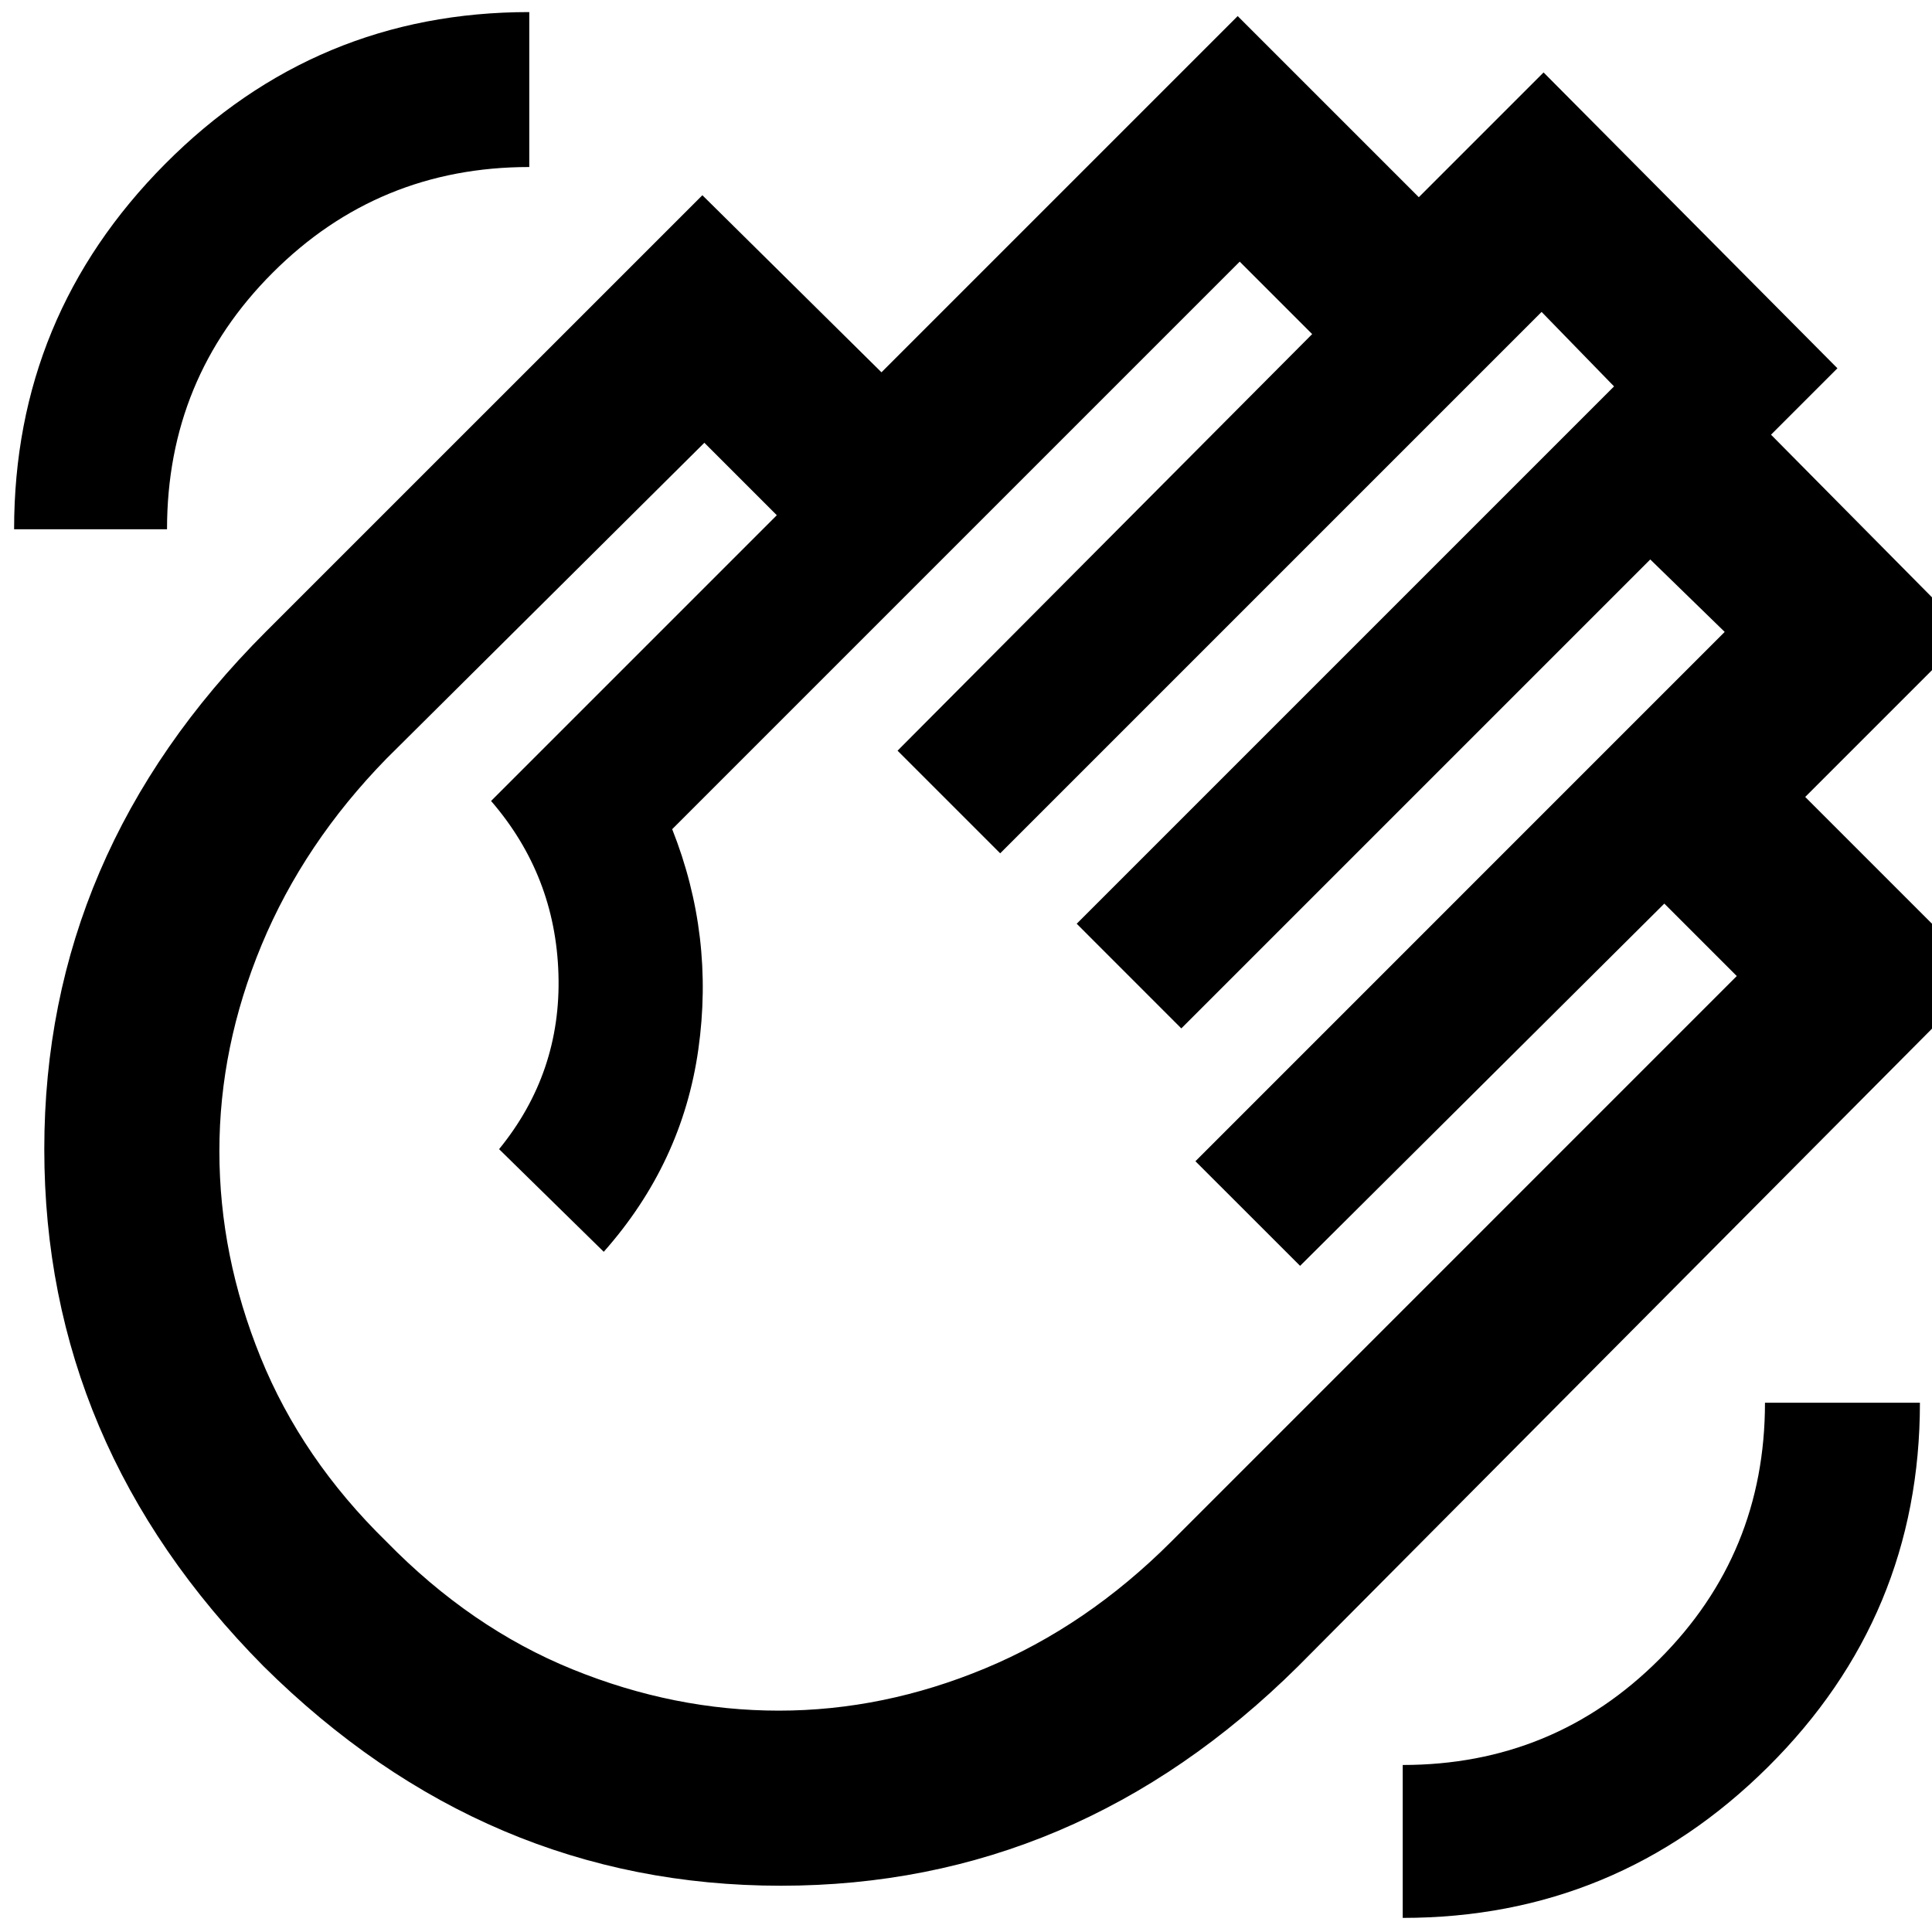 <svg xmlns="http://www.w3.org/2000/svg" height="40" width="40"><path d="M29.042 39.708Q33.458 39.708 36.604 36.583Q39.75 33.458 39.75 29.042H36.542Q36.542 32.167 34.354 34.354Q32.167 36.542 29.042 36.542ZM0.292 10.958H3.458Q3.458 7.833 5.646 5.646Q7.833 3.458 10.958 3.458V0.25Q6.542 0.25 3.417 3.396Q0.292 6.542 0.292 10.958ZM5.458 34.5Q0.917 29.917 0.917 23.792Q0.917 17.667 5.5 13.083L14.542 4.042L18.25 7.708L25.625 0.333L29.375 4.083L31.958 1.5L38.042 7.625L36.667 9L40.75 13.125L37.375 16.5L41.083 20.208L26.875 34.5Q22.292 39.042 16.167 39.042Q10.042 39.042 5.458 34.5ZM8 31.917Q9.75 33.708 11.854 34.562Q13.958 35.417 16.125 35.417Q18.292 35.417 20.396 34.542Q22.5 33.667 24.25 31.917L35.958 20.208L34.458 18.708L26.917 26.208L24.75 24.042L35.708 13.083L34.167 11.583L24.458 21.292L22.292 19.125L33.417 8L31.917 6.458L20.708 17.667L18.583 15.542L27.167 6.917L25.667 5.417L13.917 17.167Q14.792 19.375 14.458 21.729Q14.125 24.083 12.5 25.917L10.333 23.792Q11.625 22.208 11.562 20.167Q11.5 18.125 10.167 16.583L16.083 10.667L14.583 9.167L8 15.708Q6.292 17.458 5.417 19.562Q4.542 21.667 4.542 23.833Q4.542 26 5.396 28.104Q6.25 30.208 8 31.917Z"/></svg>